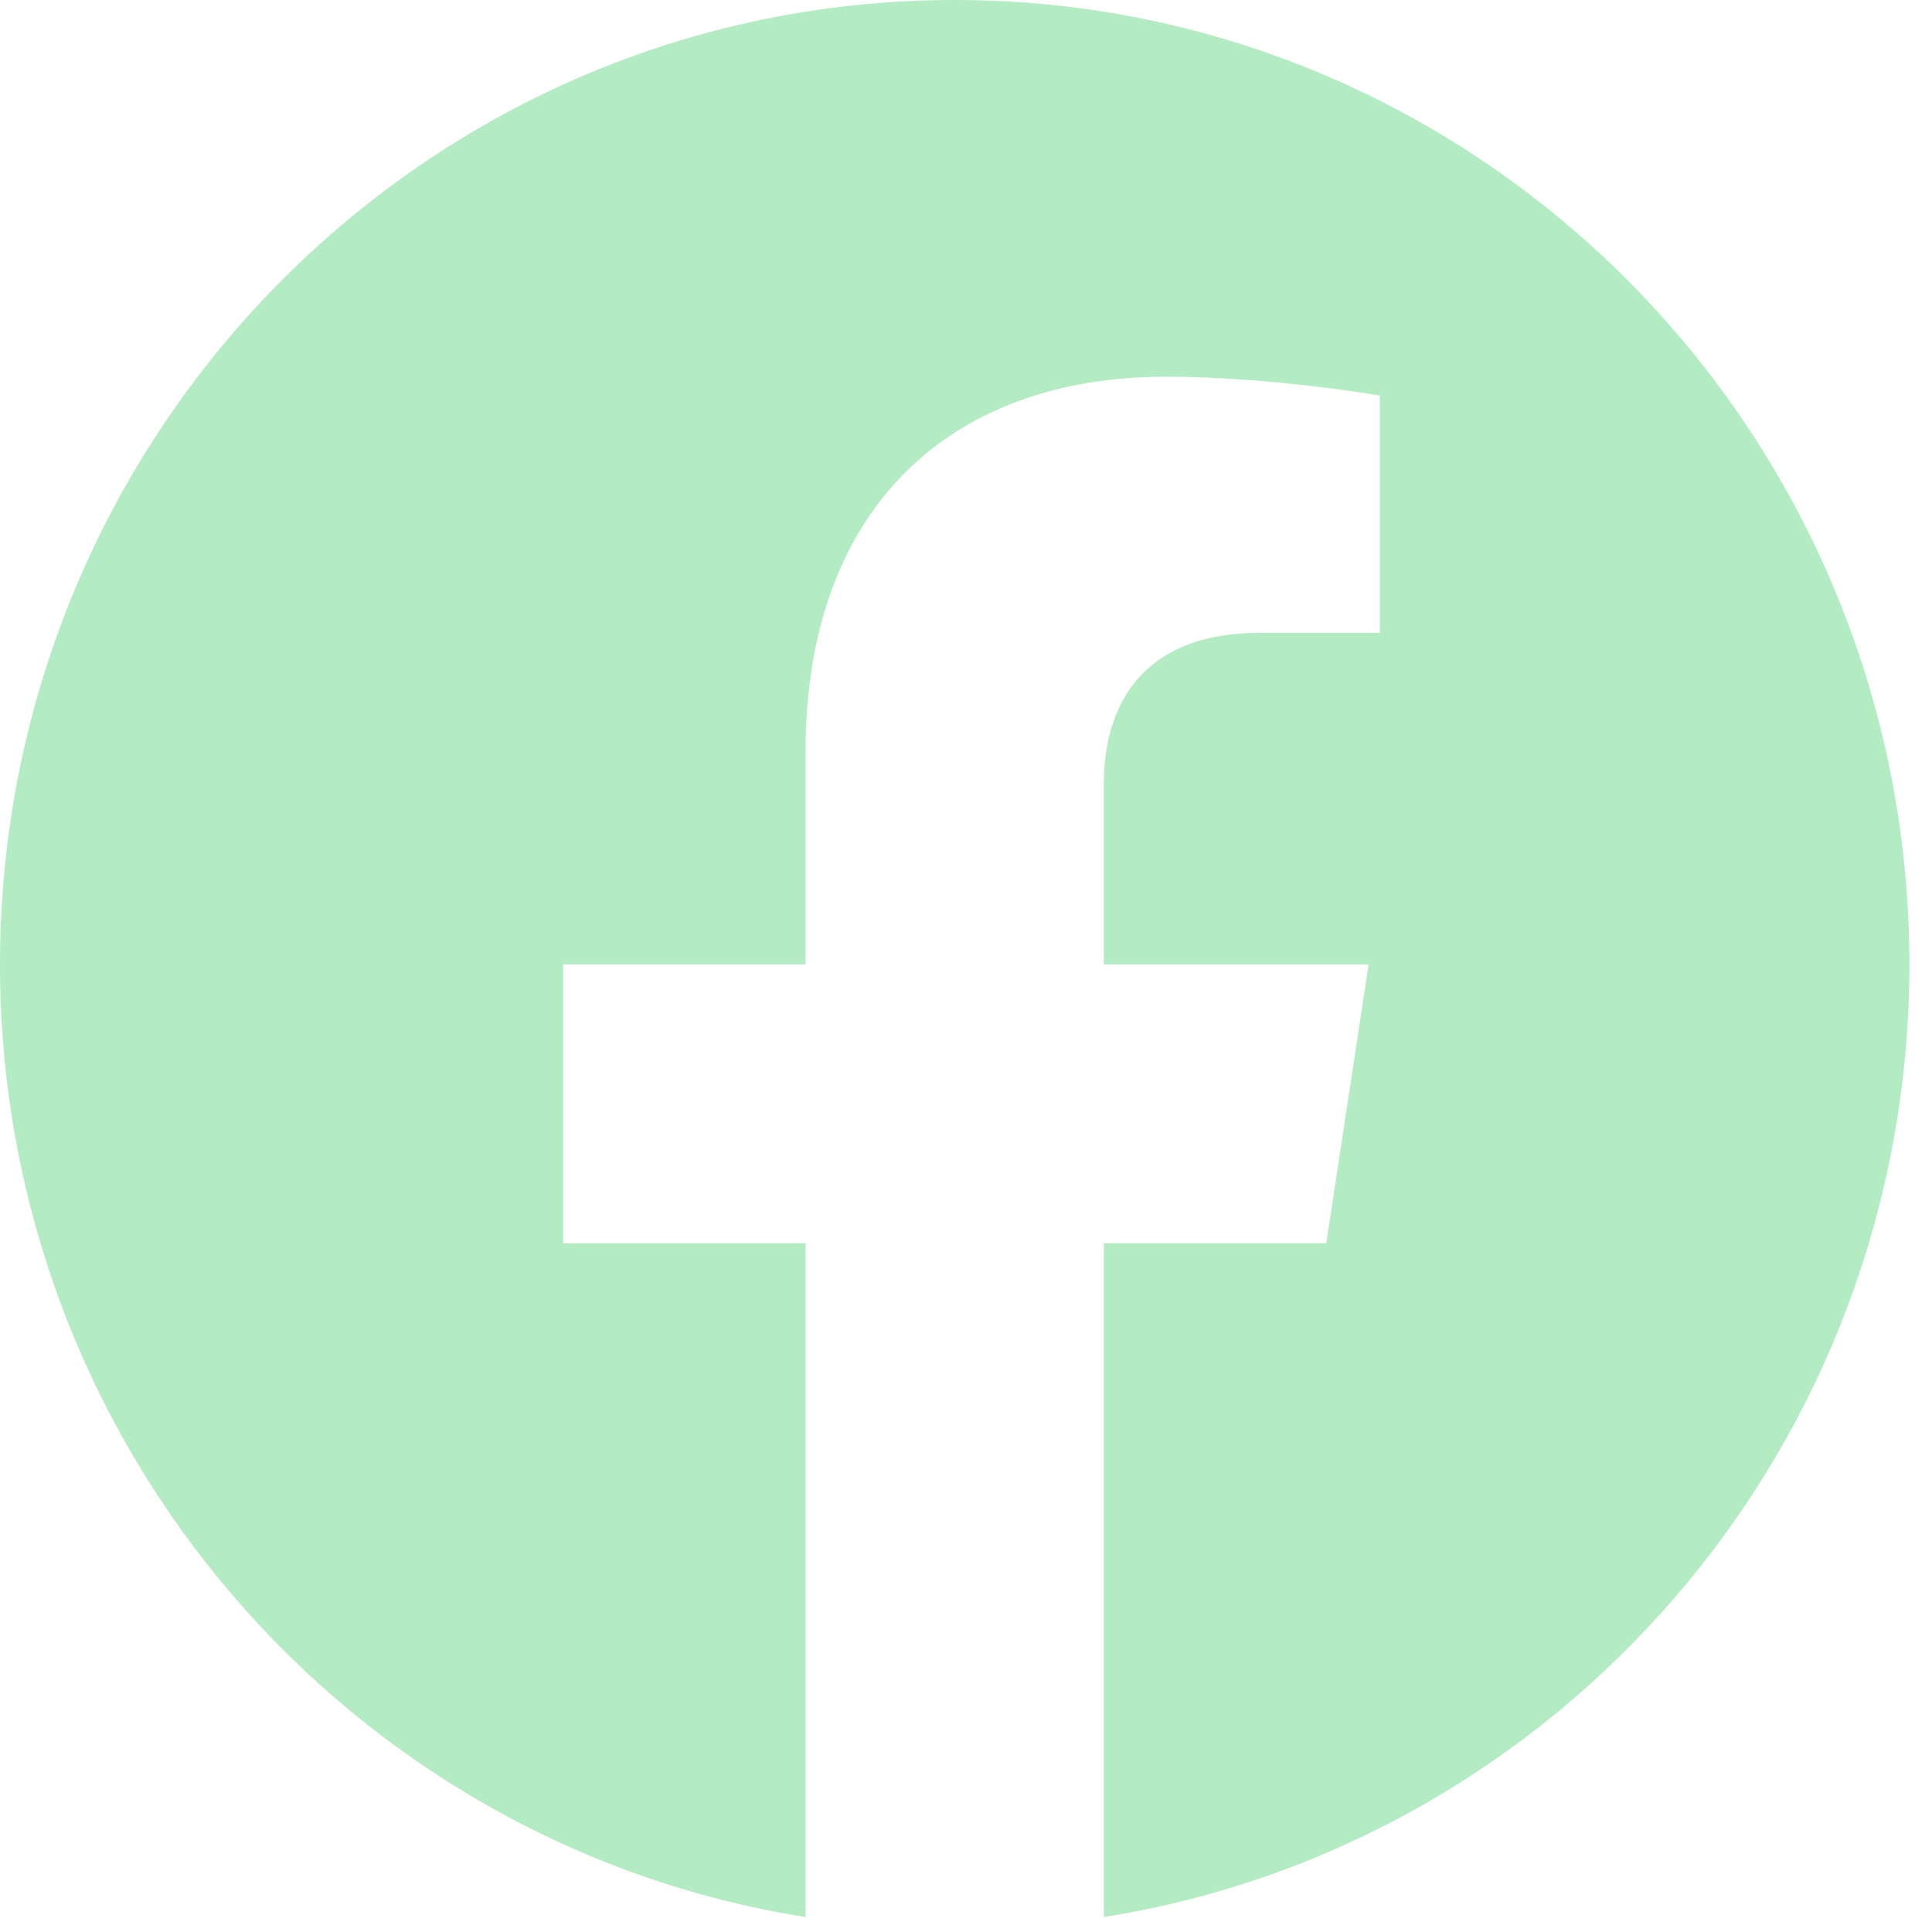 <svg xmlns="http://www.w3.org/2000/svg" width="48" height="48" fill="none" viewBox="0 0 48 48"><path fill="#B3EBC3" fill-rule="evenodd" d="M47.438 23.96C47.438 10.727 36.819 0 23.719 0C10.619 0 0 10.727 0 23.96C0 35.919 8.674 45.831 20.013 47.628V30.886H13.991V23.96H20.013V18.681C20.013 12.676 23.554 9.359 28.972 9.359C31.567 9.359 34.281 9.827 34.281 9.827V15.724H31.29C28.344 15.724 27.425 17.57 27.425 19.465V23.96H34.003L32.952 30.886H27.425V47.628C38.764 45.831 47.438 35.919 47.438 23.96Z" clip-rule="evenodd"/></svg>